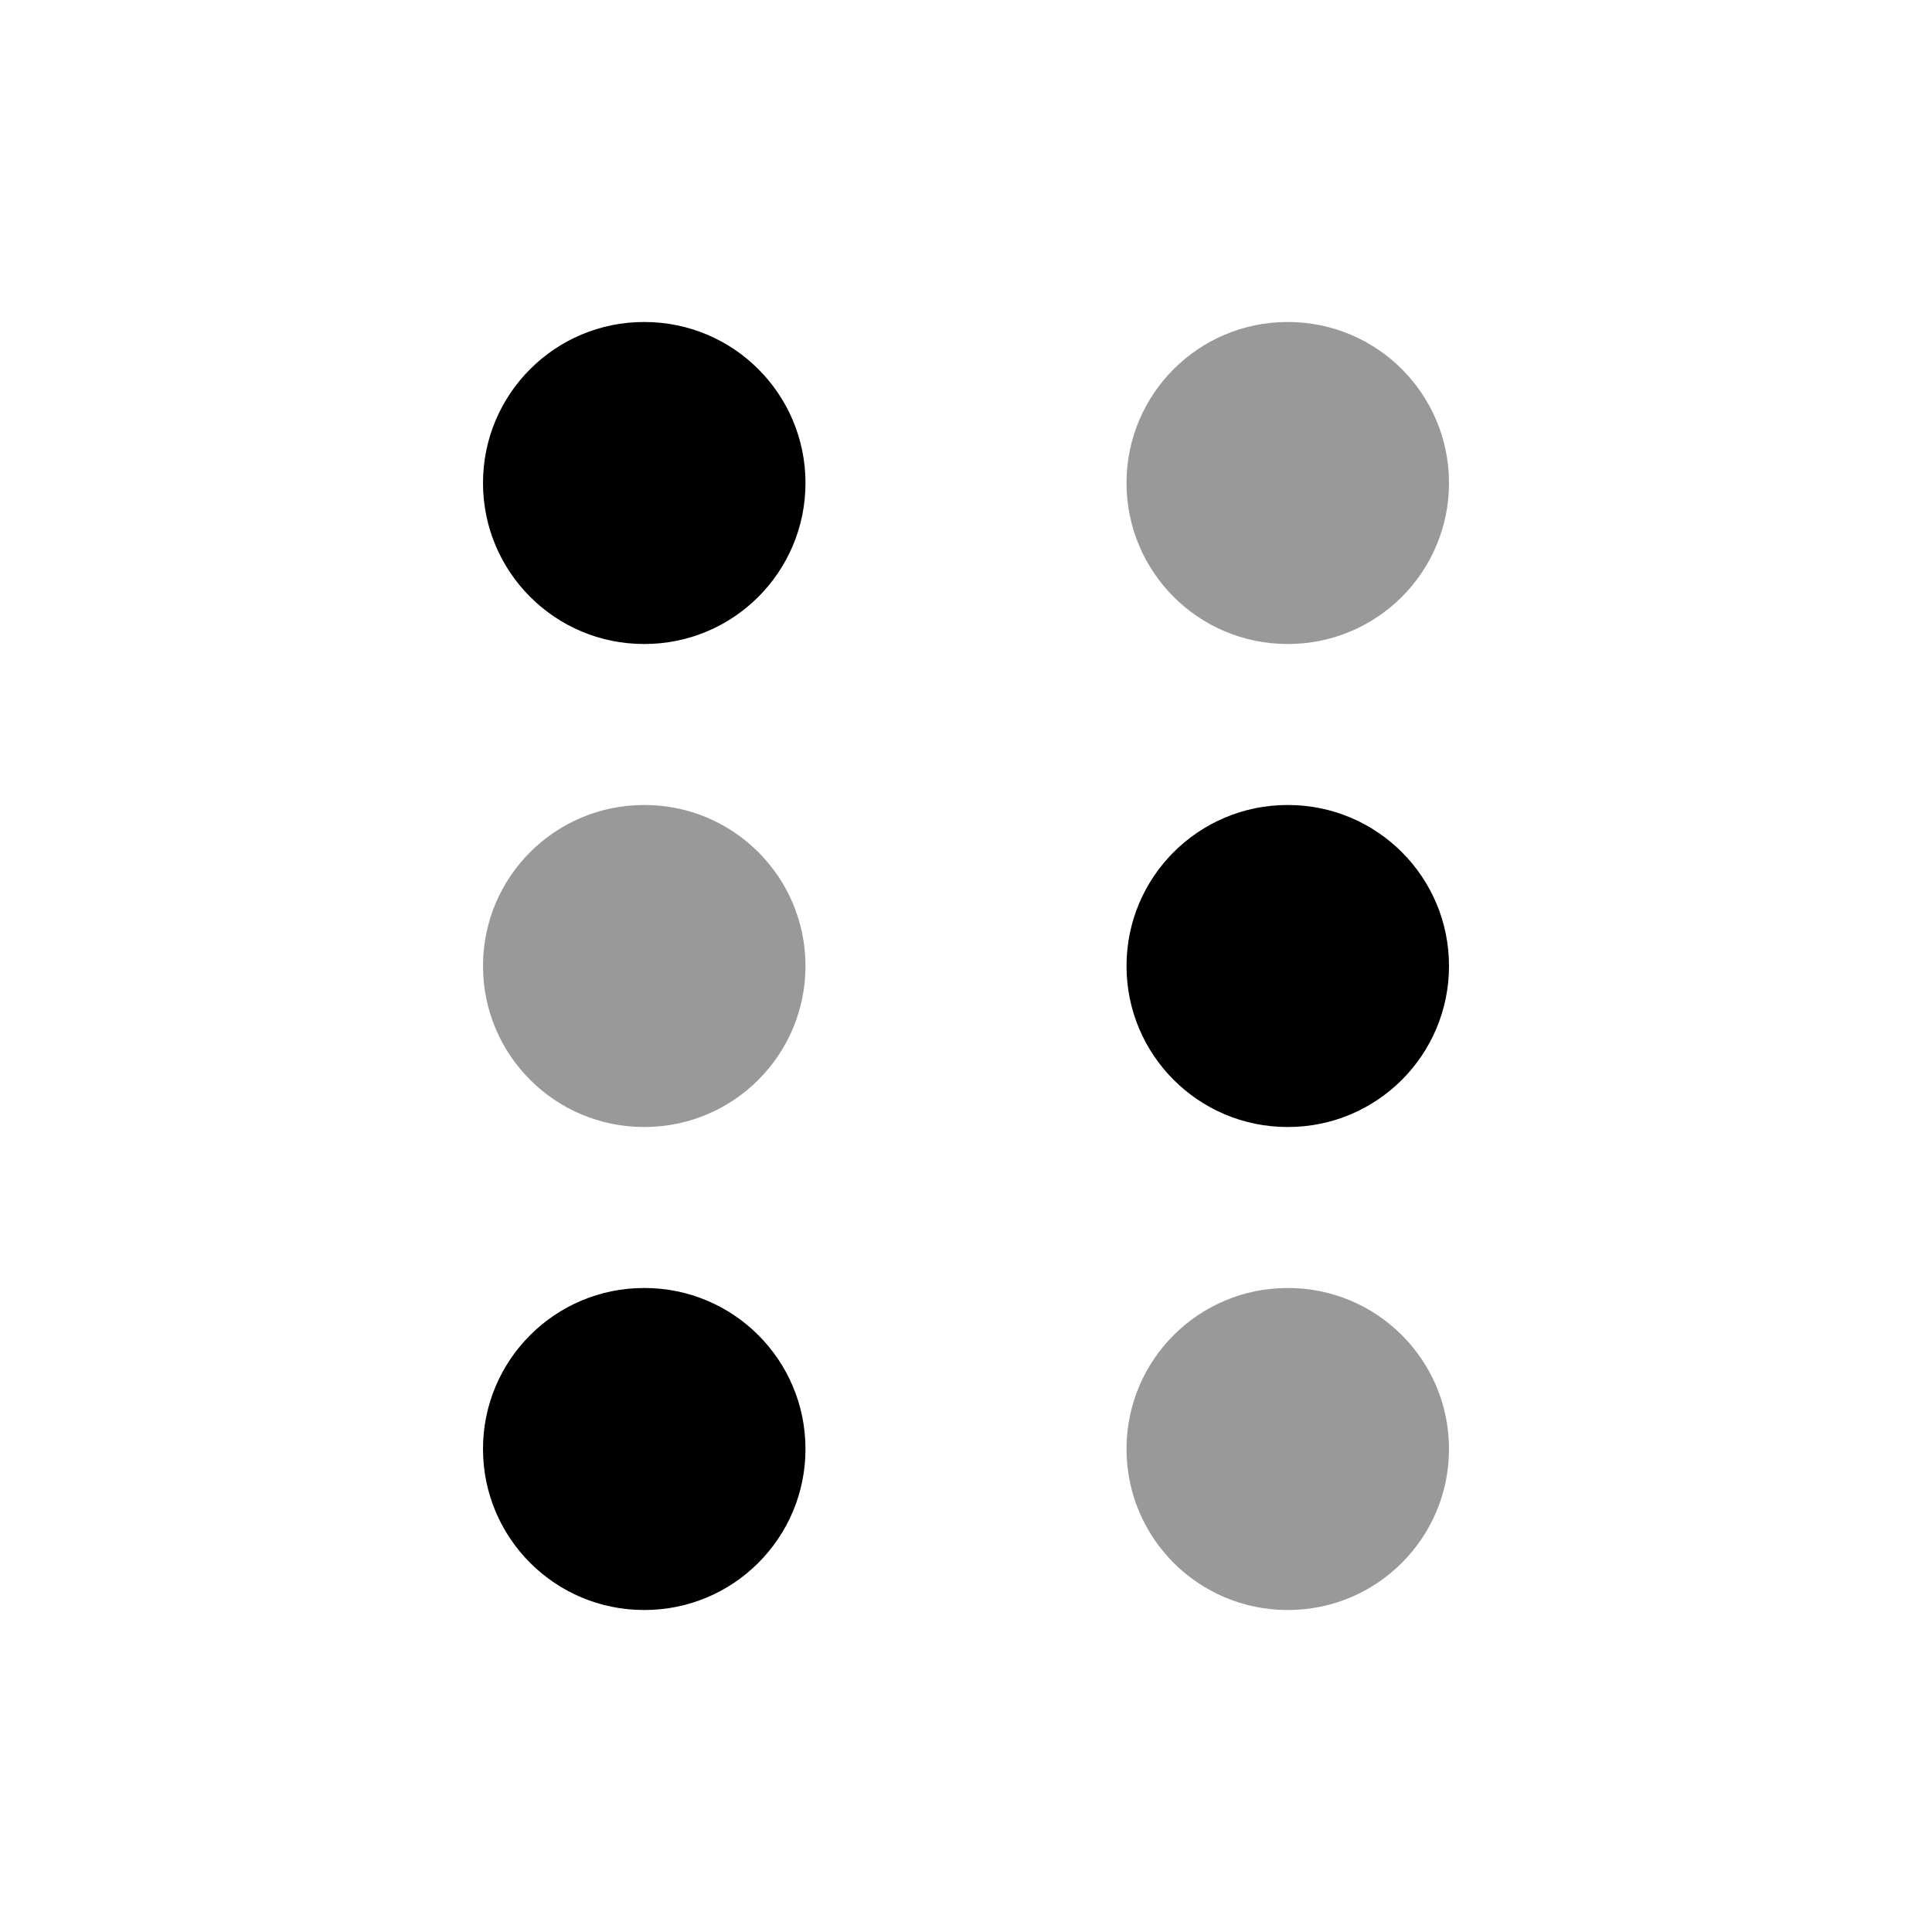 <svg width="24" height="24" viewBox="0 0 24 24" xmlns="http://www.w3.org/2000/svg">
<path opacity="0.4" fill-rule="evenodd" clip-rule="evenodd" d="M13.994 6C13.994 4.895 14.889 4 15.994 4H16C17.105 4 18 4.895 18 6C18 7.105 17.105 8 16 8H15.994C14.889 8 13.994 7.105 13.994 6ZM6 12C6 10.895 6.895 10 8 10H8.006C9.111 10 10.006 10.895 10.006 12C10.006 13.105 9.111 14 8.006 14H8C6.895 14 6 13.105 6 12ZM13.994 18C13.994 16.895 14.889 16 15.994 16H16C17.105 16 18 16.895 18 18C18 19.105 17.105 20 16 20H15.994C14.889 20 13.994 19.105 13.994 18Z" fill="currentColor"/>
<path fill-rule="evenodd" clip-rule="evenodd" d="M6 6C6 4.895 6.895 4 8 4H8.006C9.111 4 10.006 4.895 10.006 6C10.006 7.105 9.111 8 8.006 8H8C6.895 8 6 7.105 6 6ZM13.994 12C13.994 10.895 14.889 10 15.994 10H16C17.105 10 18 10.895 18 12C18 13.105 17.105 14 16 14H15.994C14.889 14 13.994 13.105 13.994 12ZM6 18C6 16.895 6.895 16 8 16H8.006C9.111 16 10.006 16.895 10.006 18C10.006 19.105 9.111 20 8.006 20H8C6.895 20 6 19.105 6 18Z" fill="currentColor"/>
</svg>
